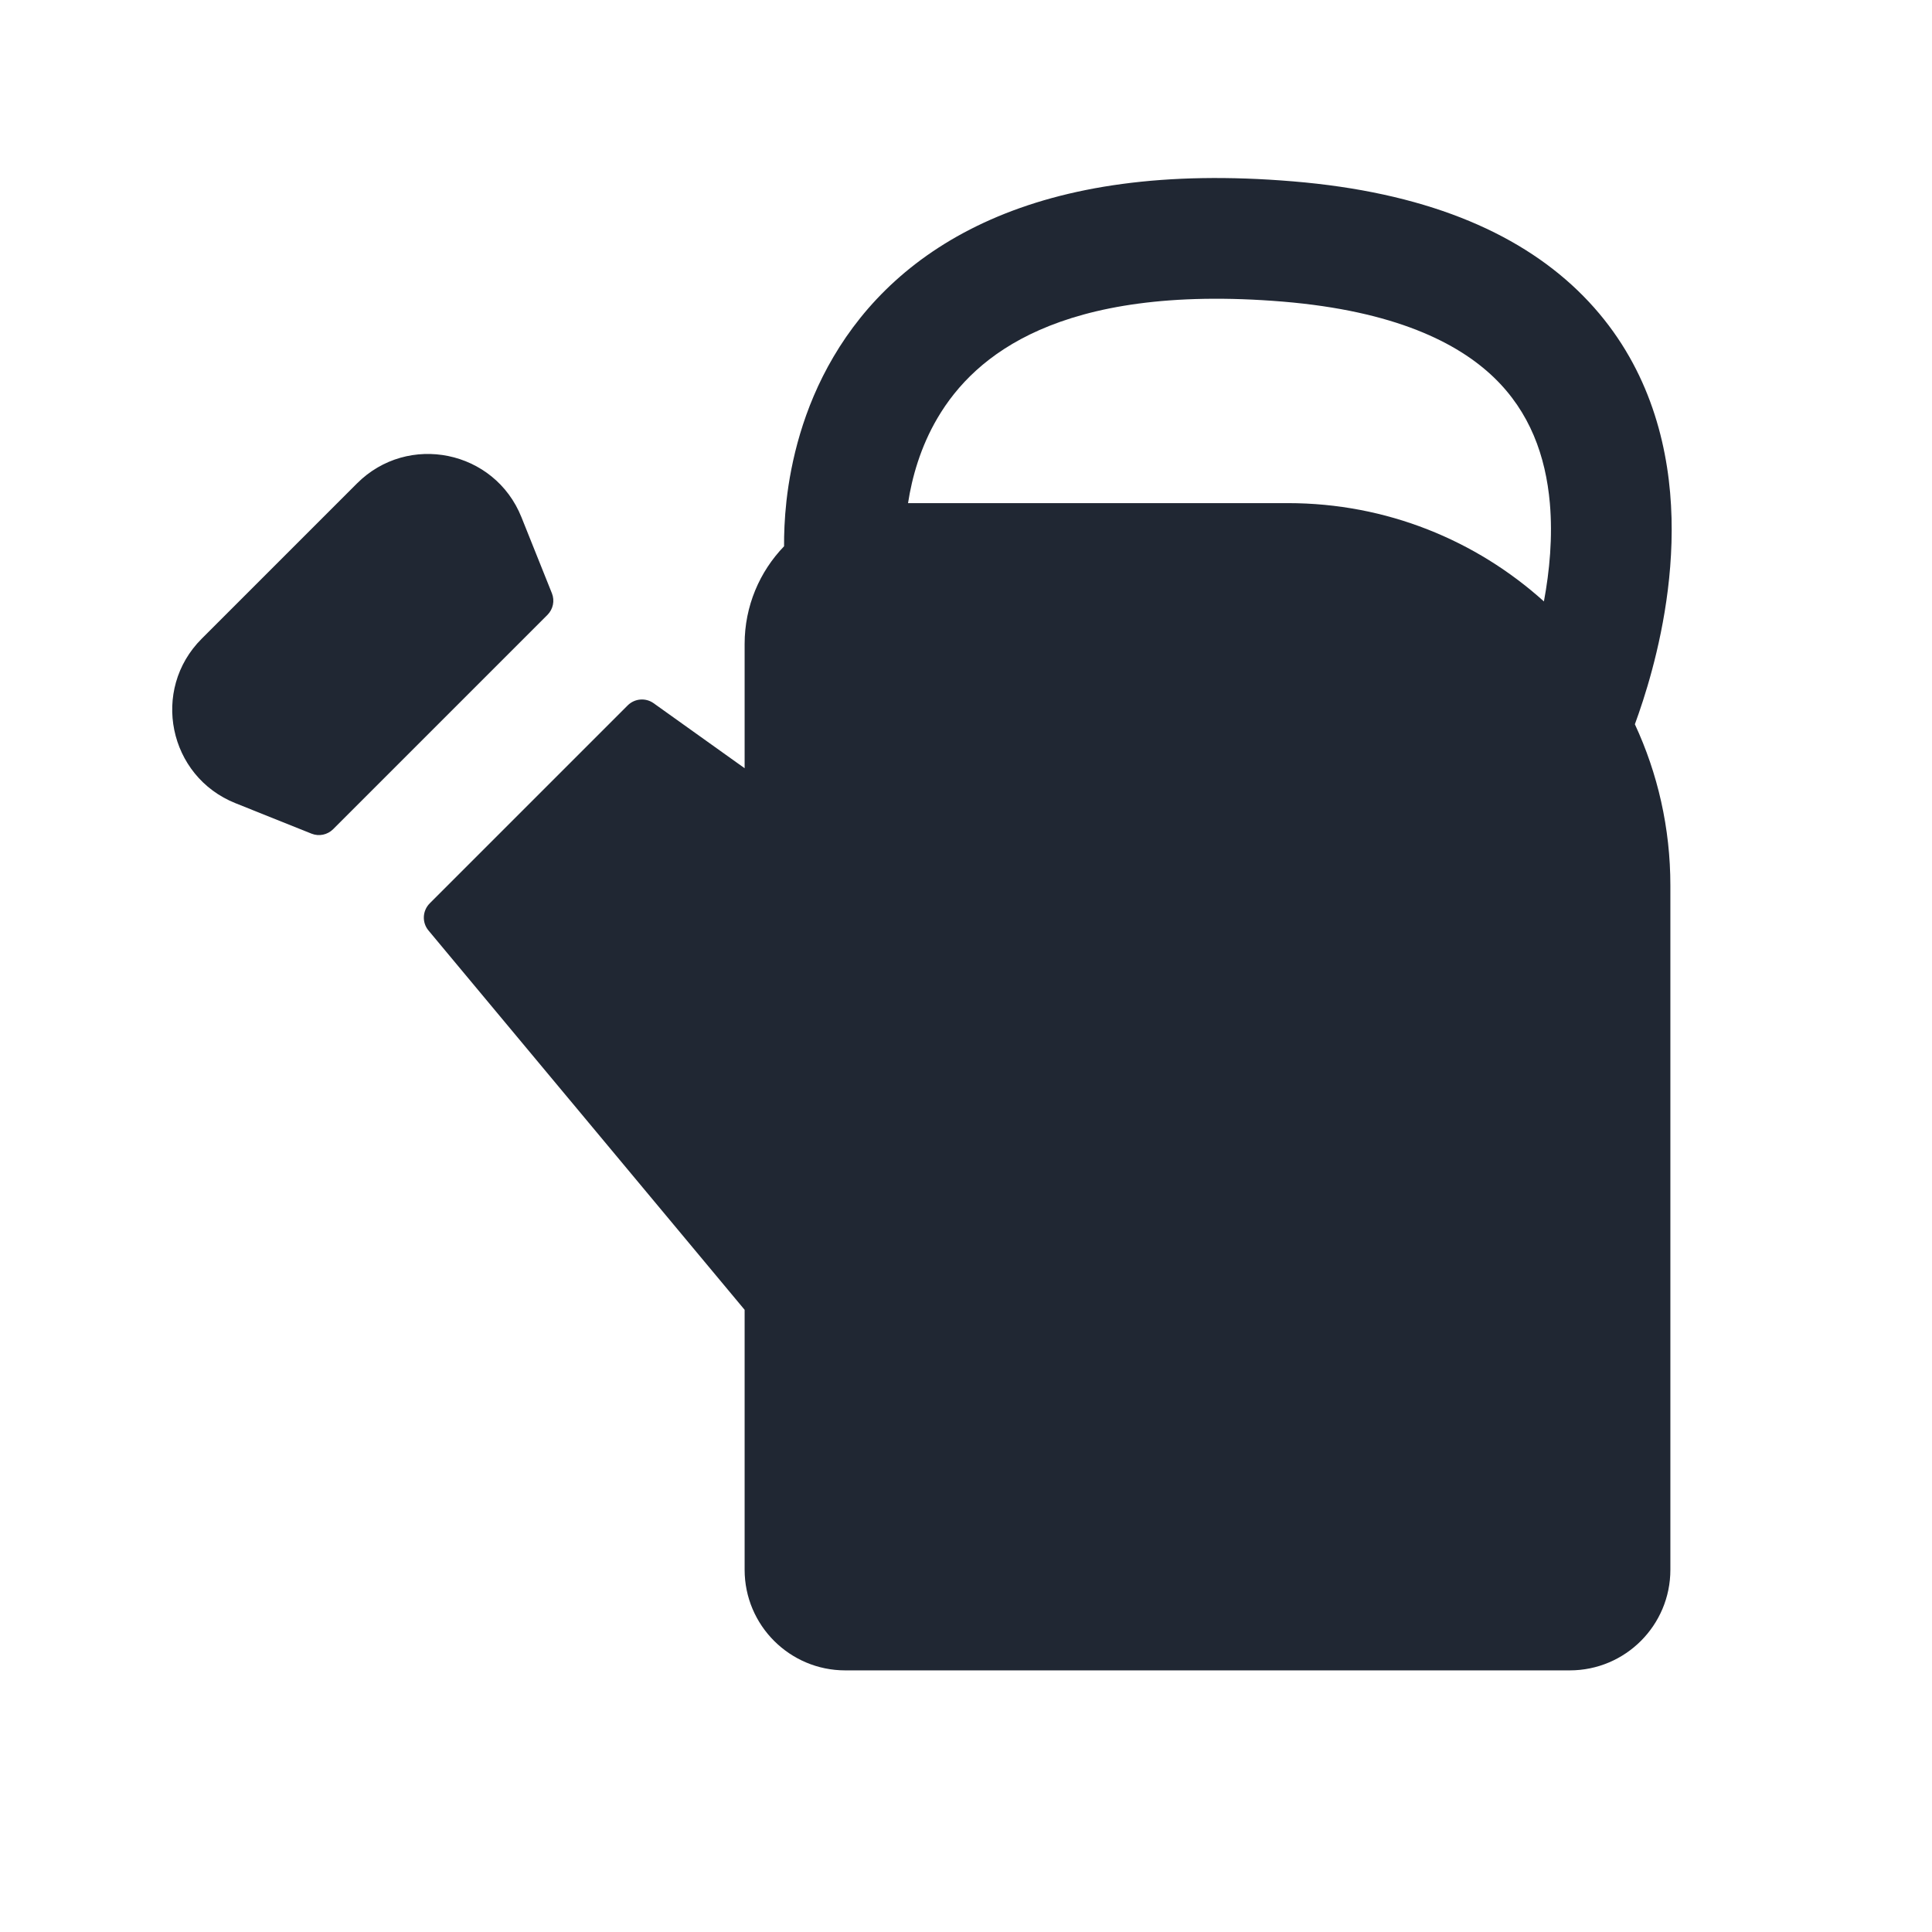 <svg width="24" height="24" viewBox="0 0 24 24" fill="none" xmlns="http://www.w3.org/2000/svg">
<path fill-rule="evenodd" clip-rule="evenodd" d="M9.77 6.22C9.745 6.446 9.739 6.64 9.74 6.786C9.437 7.1 9.25 7.528 9.25 8V9.543L8.12 8.736C8.021 8.665 7.885 8.676 7.798 8.762L5.338 11.222C5.247 11.314 5.24 11.46 5.323 11.559L9.25 16.271V19.5C9.25 20.19 9.81 20.75 10.5 20.75H19.5C20.191 20.75 20.75 20.19 20.75 19.5V11C20.75 10.284 20.592 9.606 20.309 8.997C20.37 8.83 20.448 8.6 20.521 8.327C20.674 7.758 20.82 6.961 20.747 6.122C20.673 5.275 20.371 4.352 19.598 3.608C18.828 2.868 17.676 2.387 16.062 2.253C14.473 2.12 13.247 2.313 12.307 2.728C11.357 3.147 10.741 3.774 10.354 4.432C9.972 5.08 9.825 5.737 9.77 6.22ZM19.253 6.252C19.289 6.67 19.25 7.092 19.179 7.471C18.337 6.712 17.223 6.25 16 6.25H11.28C11.329 5.931 11.434 5.553 11.646 5.193C11.884 4.788 12.268 4.384 12.912 4.1C13.565 3.812 14.527 3.63 15.938 3.747C17.324 3.863 18.109 4.257 18.558 4.689C19.003 5.117 19.201 5.662 19.253 6.252ZM4.434 6.006C5.068 5.371 6.145 5.592 6.478 6.426L6.856 7.37C6.893 7.462 6.871 7.568 6.8 7.639L4.139 10.3C4.068 10.371 3.962 10.393 3.87 10.356L2.926 9.978C2.092 9.645 1.871 8.568 2.506 7.934L4.434 6.006Z" fill="#202733"/>
</svg>
